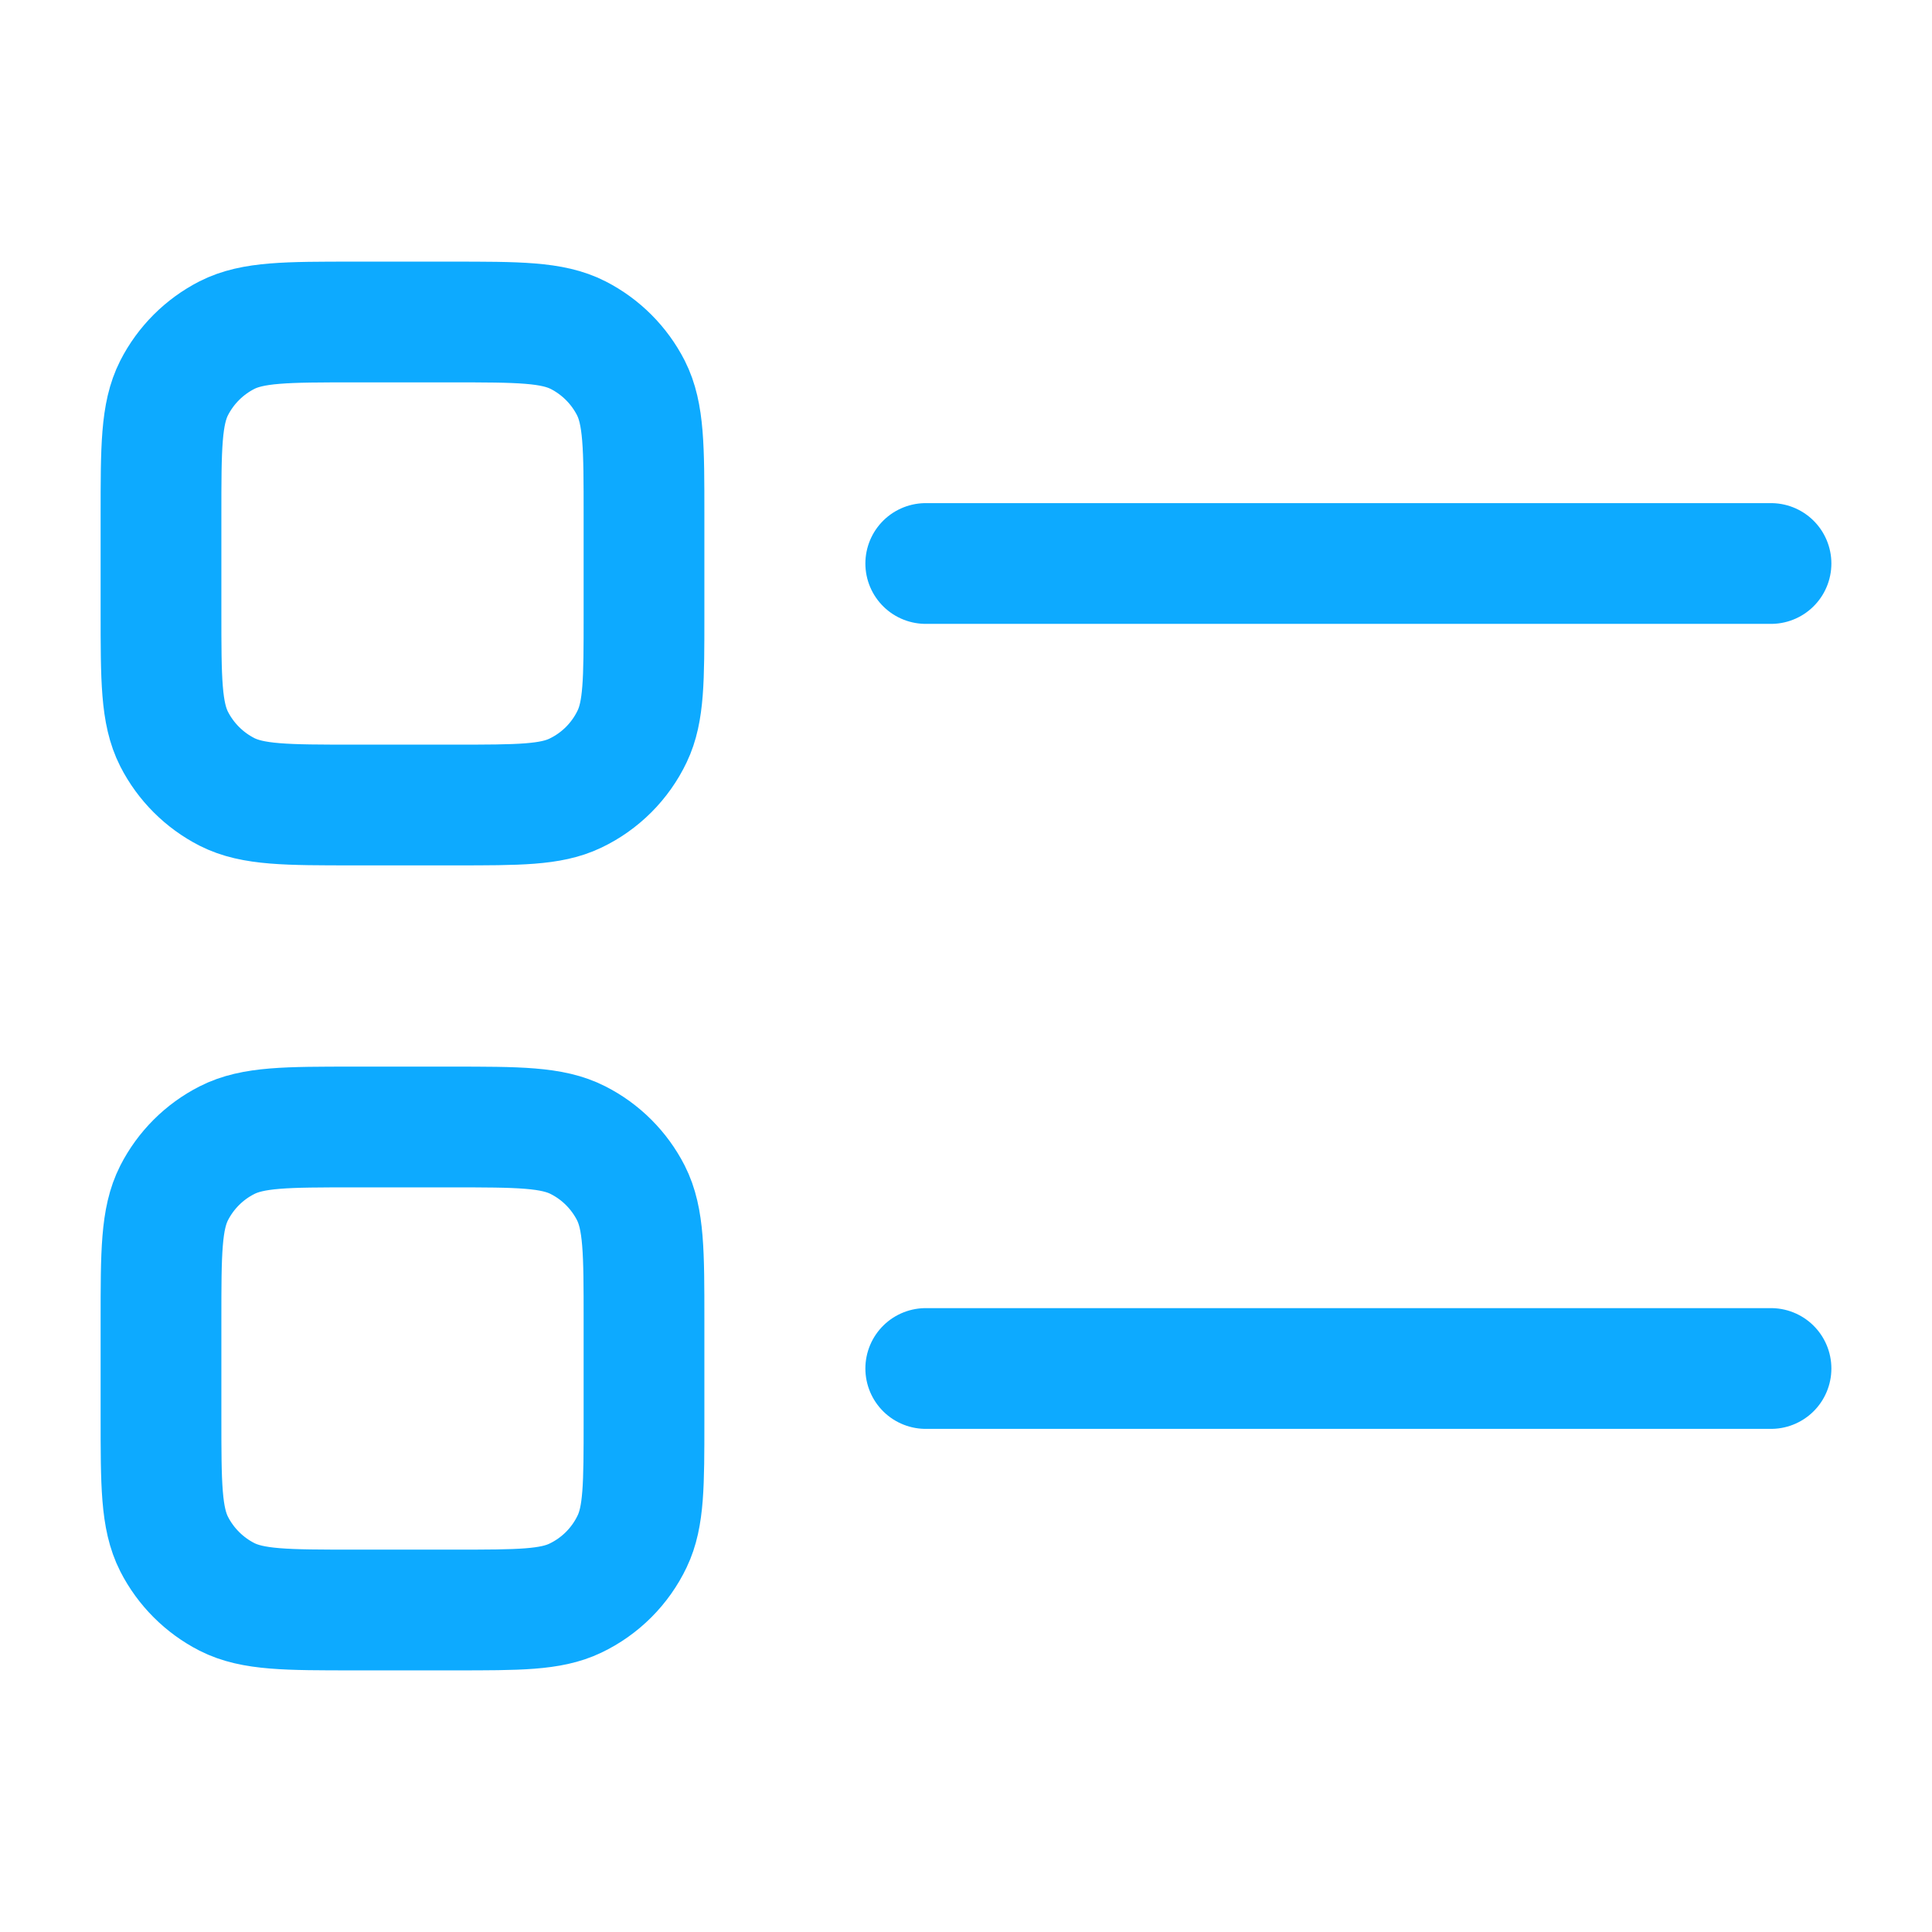 <svg width="24" height="24" viewBox="0 0 24 24" fill="none" xmlns="http://www.w3.org/2000/svg">
<path d="M11.5 7H22M11.5 17H22M5.649 10H4.4C3.56 10 3.14 10 2.819 9.837C2.537 9.693 2.307 9.463 2.163 9.181C2 8.86 2 8.44 2 7.6V6.4C2 5.56 2 5.14 2.163 4.819C2.307 4.537 2.537 4.307 2.819 4.163C3.14 4 3.56 4 4.4 4H5.6C6.44 4 6.86 4 7.181 4.163C7.463 4.307 7.693 4.537 7.837 4.819C8 5.14 8 5.56 8 6.4V7.649C8 8.443 8 8.84 7.853 9.147C7.706 9.456 7.456 9.706 7.147 9.853C6.84 10 6.443 10 5.649 10ZM5.649 20H4.4C3.56 20 3.14 20 2.819 19.837C2.537 19.693 2.307 19.463 2.163 19.181C2 18.86 2 18.44 2 17.6V16.4C2 15.56 2 15.14 2.163 14.819C2.307 14.537 2.537 14.307 2.819 14.164C3.14 14 3.56 14 4.4 14H5.6C6.44 14 6.86 14 7.181 14.164C7.463 14.307 7.693 14.537 7.837 14.819C8 15.14 8 15.56 8 16.4V17.648C8 18.443 8 18.84 7.853 19.147C7.706 19.456 7.456 19.706 7.147 19.853C6.84 20 6.443 20 5.649 20Z" stroke="#0DAAFF" stroke-width="1.5" stroke-linecap="round"/>
</svg>

